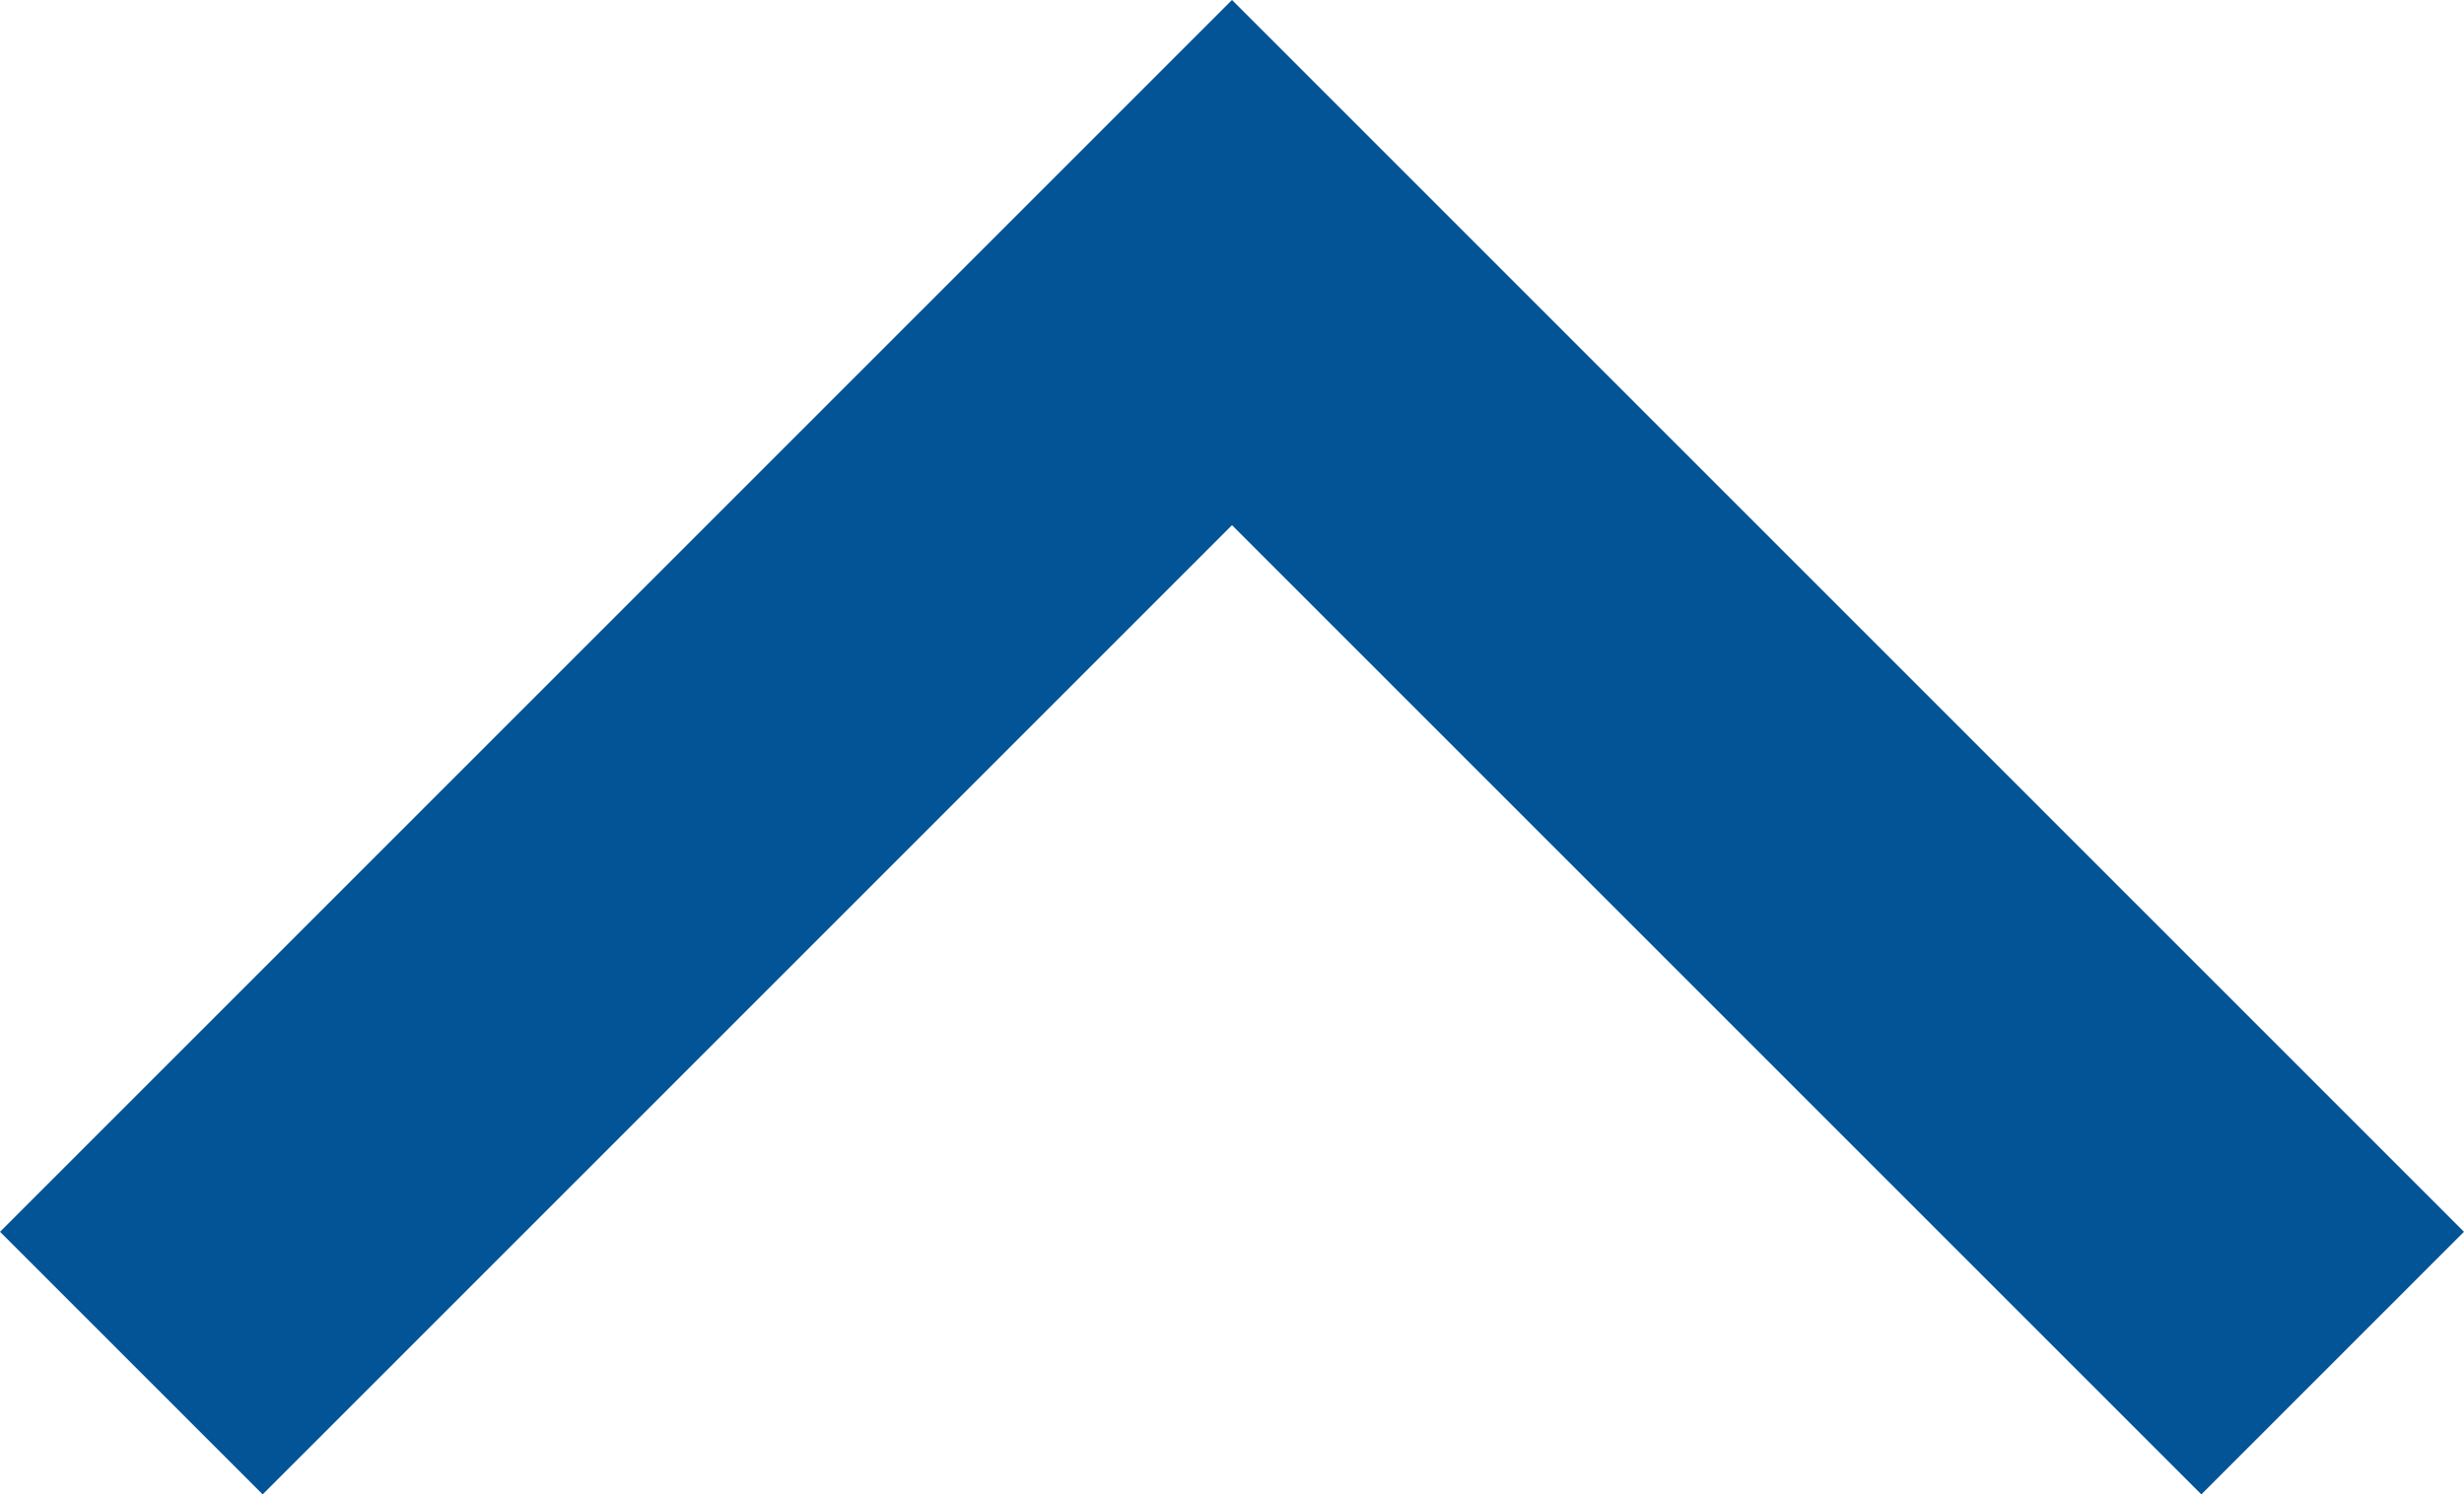 <svg xmlns="http://www.w3.org/2000/svg" viewBox="0 0 19.902 12.072">
  <defs>
    <style>
      .cls-1 {
        fill: none;
        stroke: #035496;
        stroke-width: 3px;
      }
    </style>
  </defs>
  <path id="Path_366" data-name="Path 366" class="cls-1" d="M-603.444,1717.639l-8.89-8.89,8.89-8.89" transform="translate(1718.7 614.455) rotate(90)"/>
</svg>
